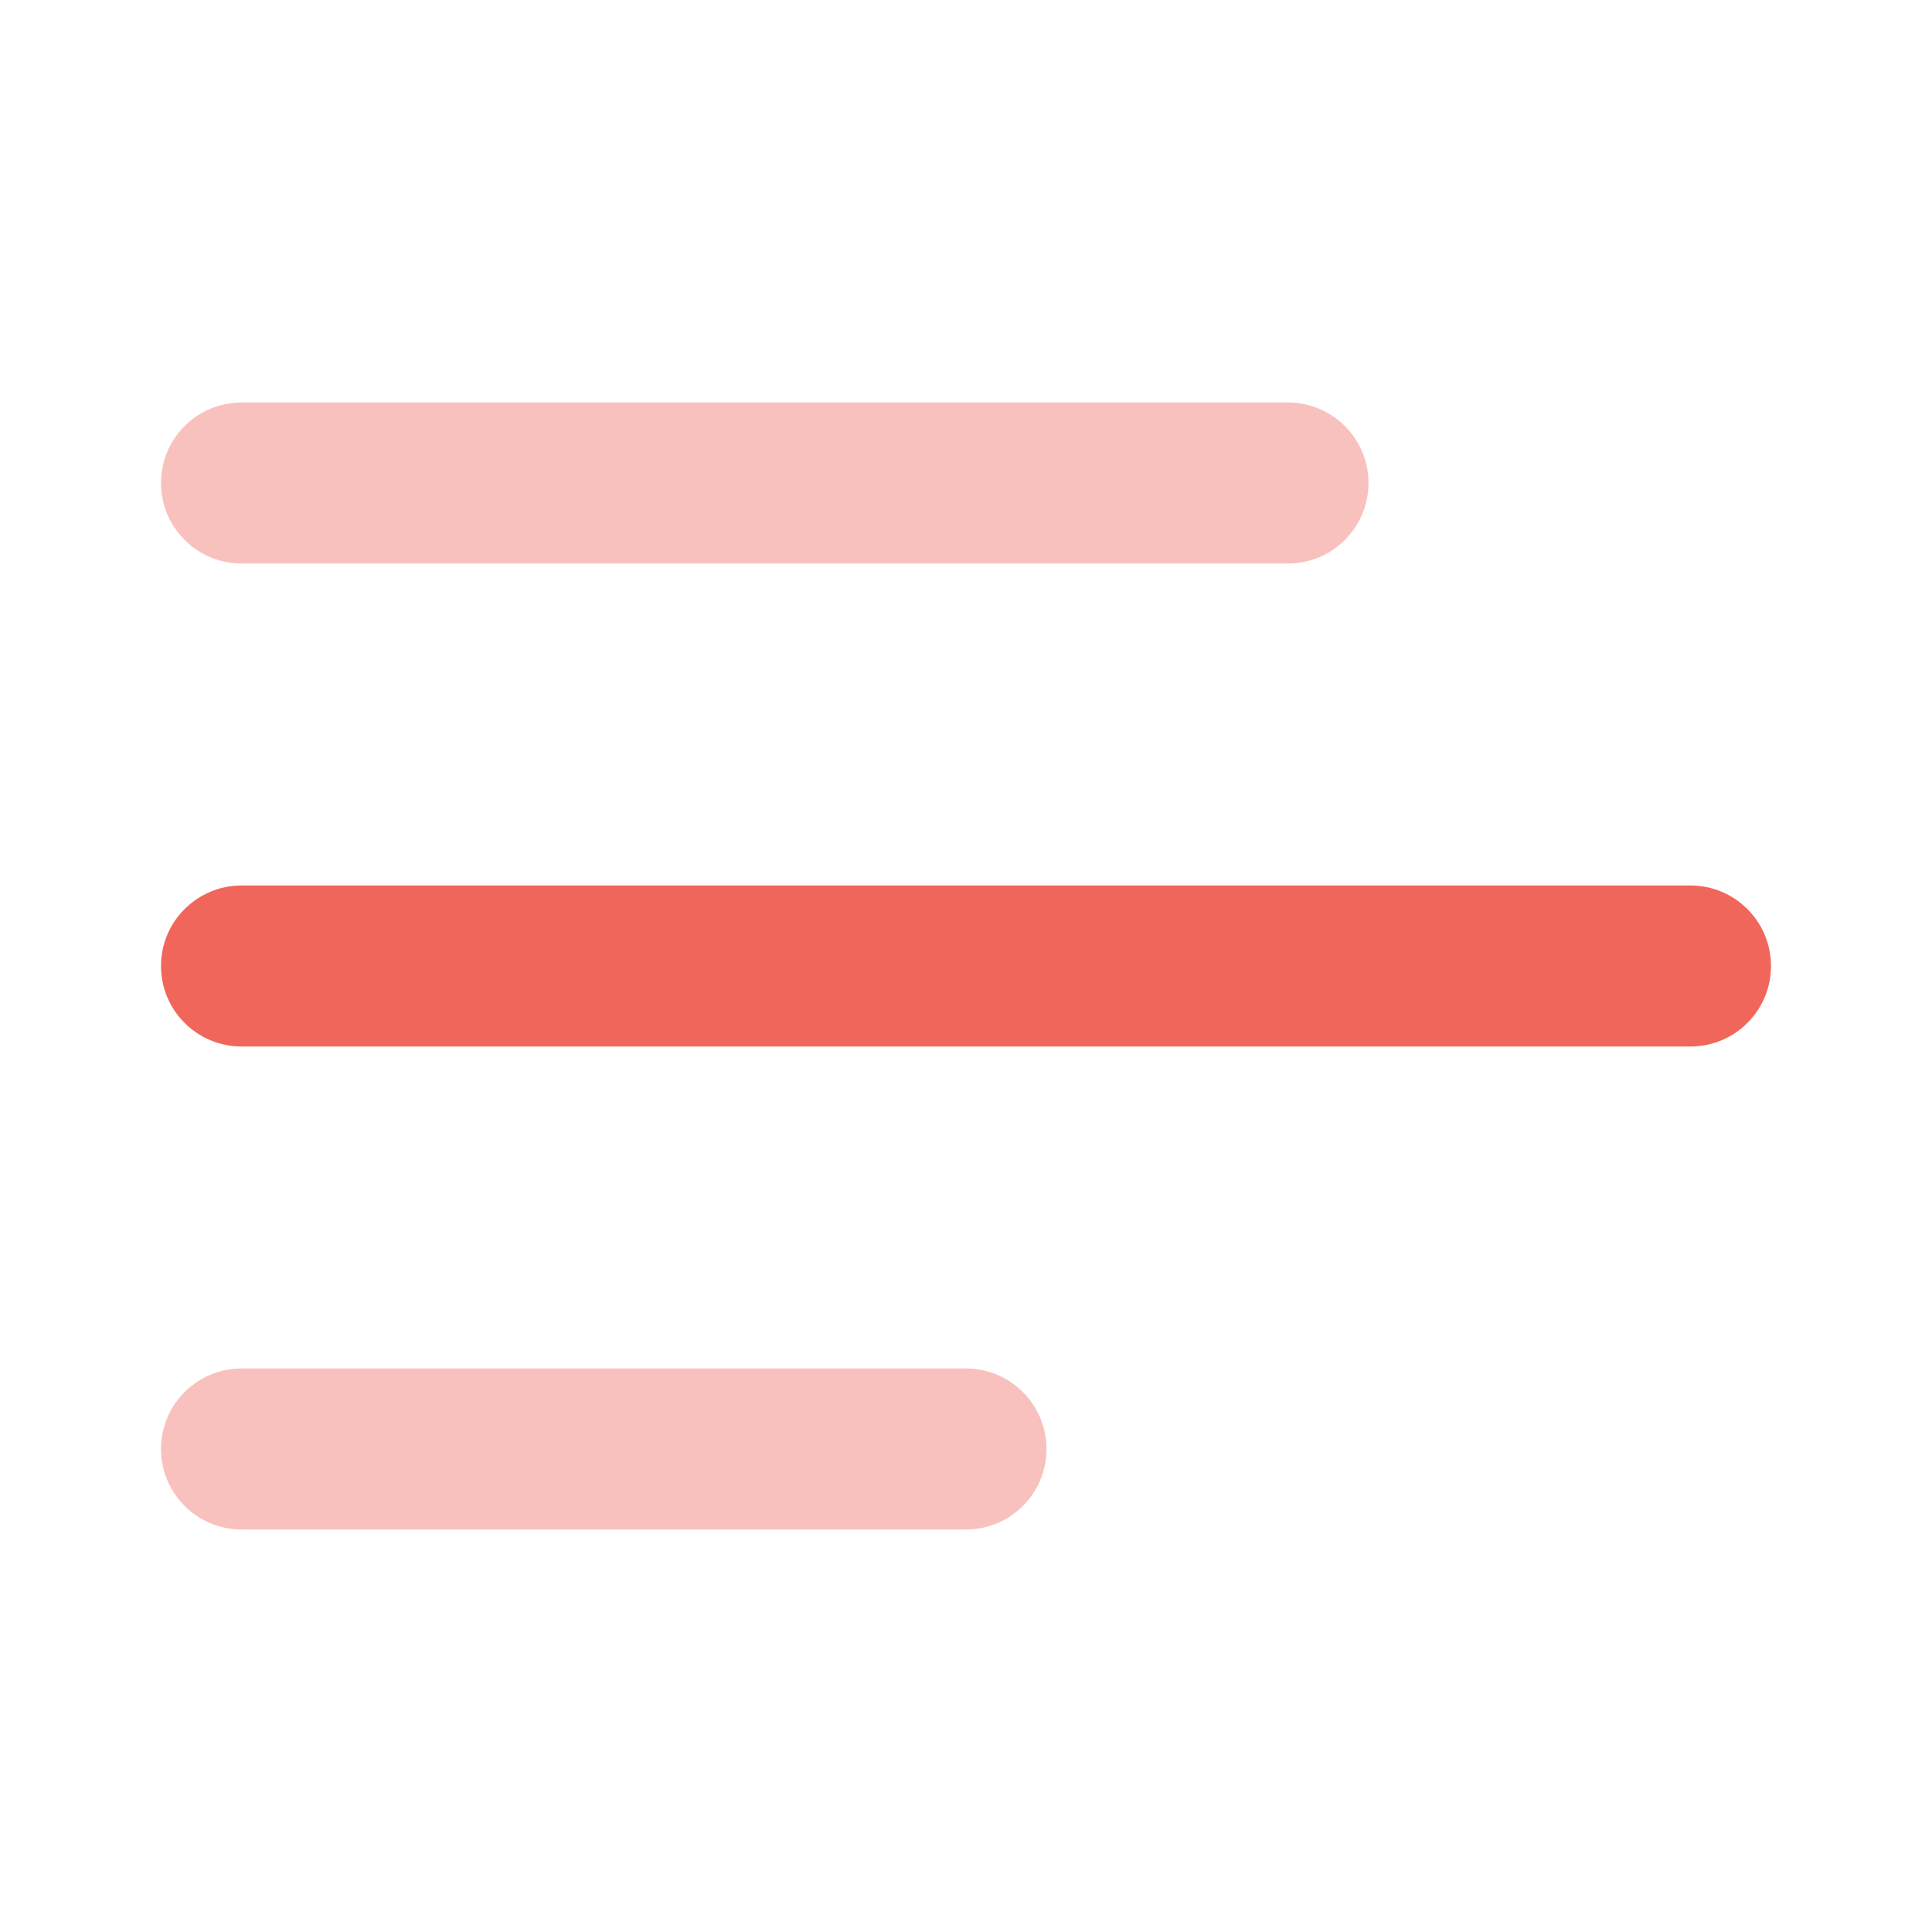 <svg width="24" height="24" viewBox="0 0 24 24" fill="none" xmlns="http://www.w3.org/2000/svg">
<g id="menu-left-alt">
<path id="Vector" opacity="0.4" d="M16 7H3C2.448 7 2 6.552 2 6C2 5.448 2.448 5 3 5H16C16.552 5 17 5.448 17 6C17 6.552 16.552 7 16 7Z" fill="#F1665A"/>
<path id="Vector_2" d="M21 13H3C2.448 13 2 12.552 2 12C2 11.448 2.448 11 3 11H21C21.552 11 22 11.448 22 12C22 12.552 21.552 13 21 13Z" fill="#F1665A"/>
<path id="Vector_3" opacity="0.4" d="M12 19H3C2.448 19 2 18.552 2 18C2 17.448 2.448 17 3 17H12C12.552 17 13 17.448 13 18C13 18.552 12.552 19 12 19Z" fill="#F1665A"/>
</g>
</svg>
